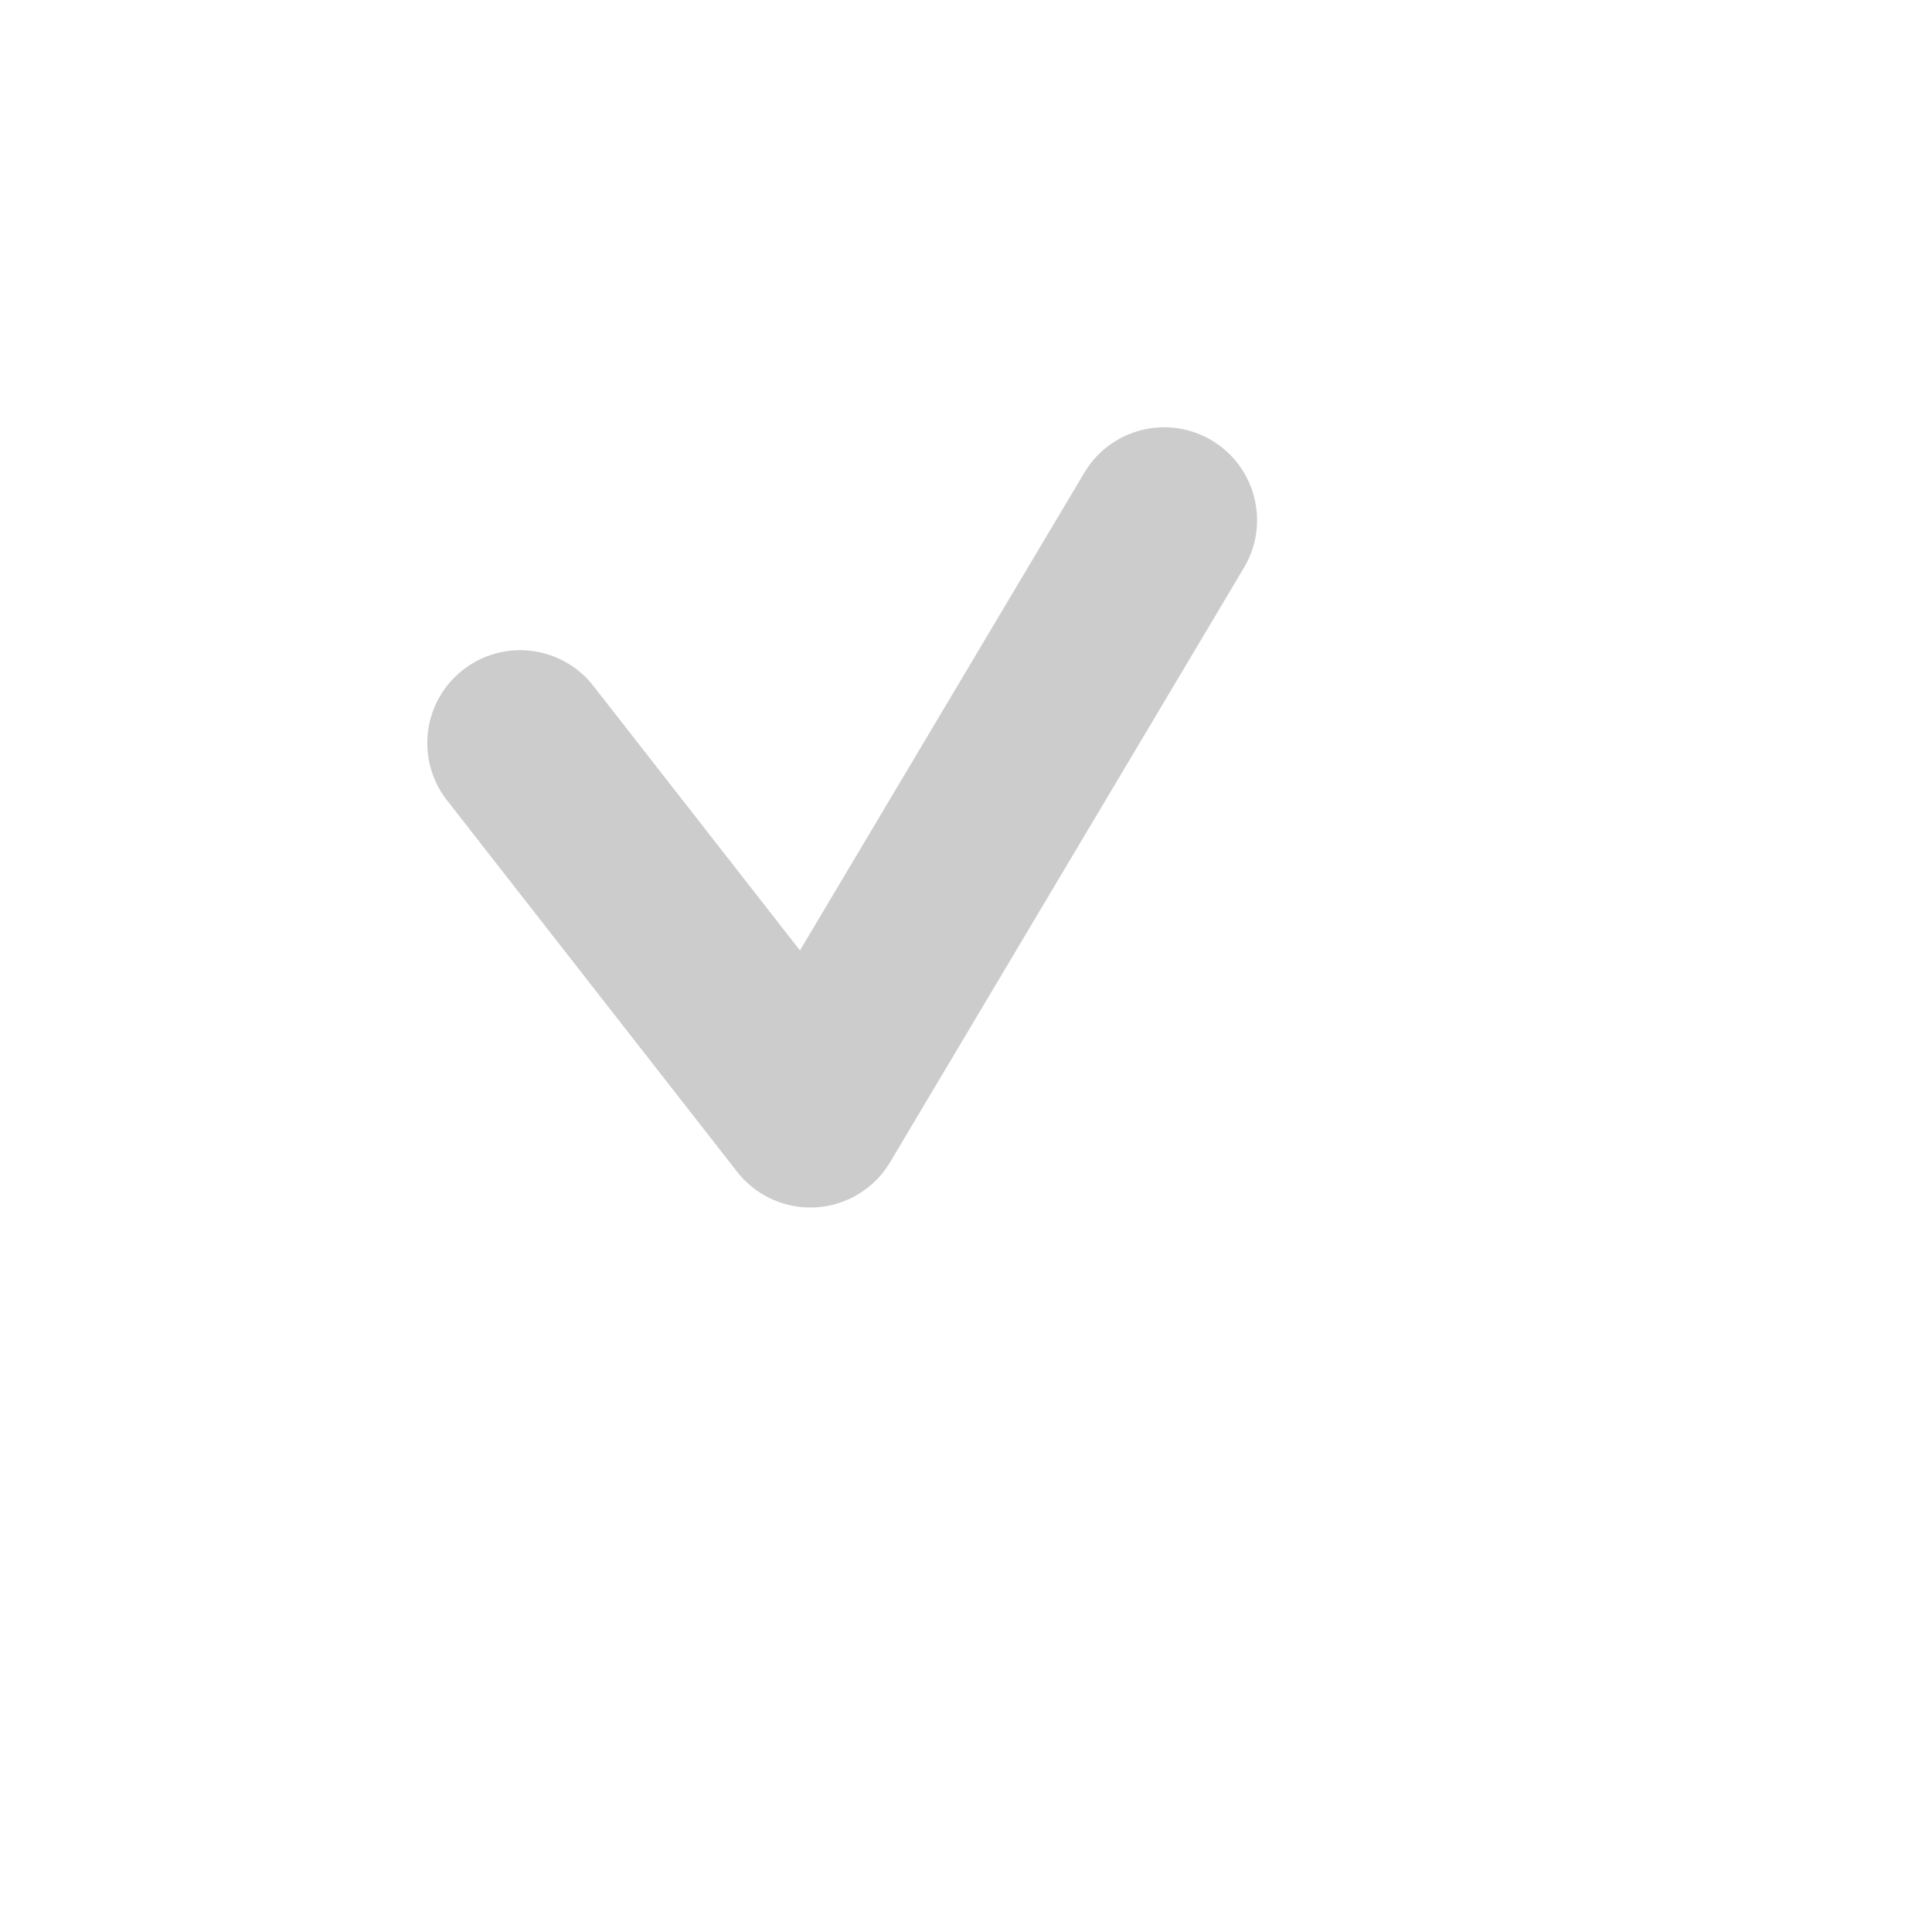 <svg width="26" height="26" viewBox="0 0 26 26" fill="none" xmlns="http://www.w3.org/2000/svg">
<path d="M7 10L10.905 15L15.667 7" stroke="#CCCCCC" stroke-width="2.5" stroke-linecap="round" stroke-linejoin="round"/>
</svg>
